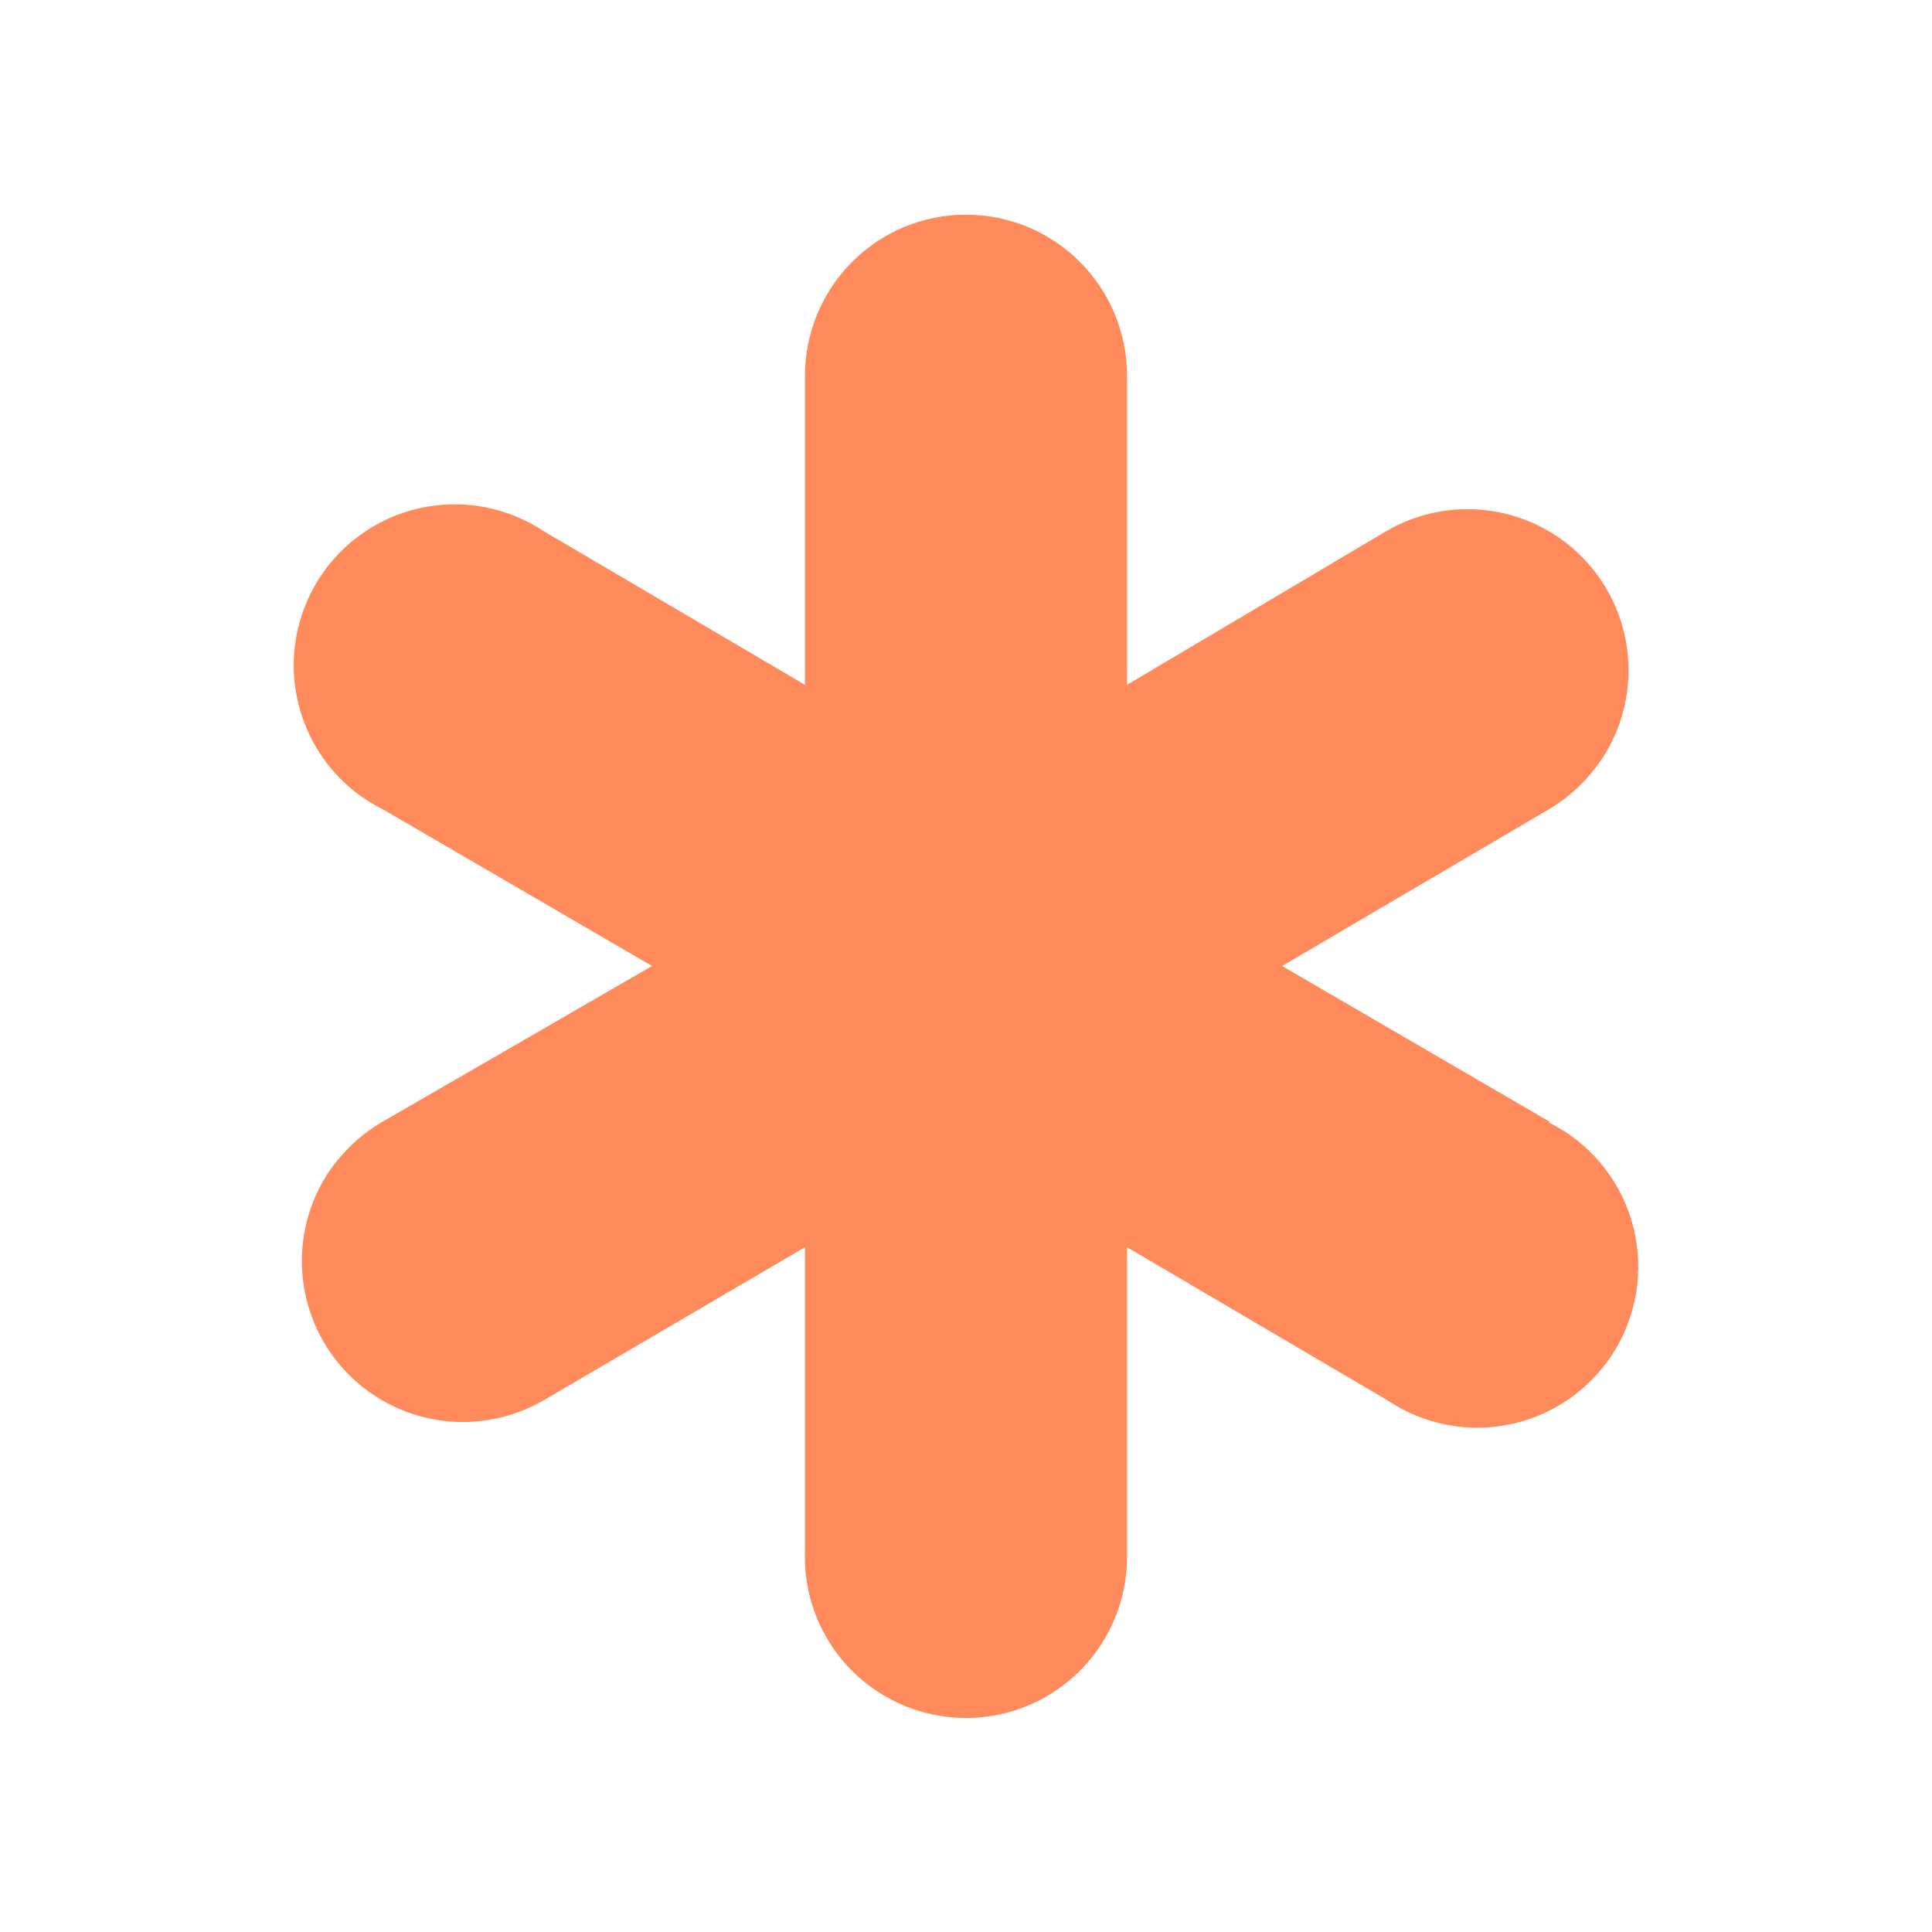 <svg width="26" height="26" viewBox="0 0 26 26" fill="none" xmlns="http://www.w3.org/2000/svg">
<g clip-path="url(#clip0_1012_102)">
<path d="M20.865 15.102L17.254 13L20.771 10.934C21.108 10.749 21.392 10.481 21.595 10.155C21.849 9.742 21.957 9.256 21.902 8.774C21.847 8.292 21.633 7.843 21.293 7.498C20.952 7.153 20.506 6.931 20.025 6.87C19.545 6.808 19.057 6.909 18.641 7.157L15.167 9.216V5.056C15.167 4.481 14.938 3.93 14.532 3.524C14.126 3.117 13.575 2.889 13 2.889C12.425 2.889 11.874 3.117 11.468 3.524C11.062 3.93 10.833 4.481 10.833 5.056V9.216L7.331 7.157C7.084 6.991 6.807 6.878 6.515 6.823C6.223 6.769 5.923 6.776 5.633 6.842C5.344 6.909 5.071 7.034 4.832 7.211C4.593 7.387 4.393 7.611 4.244 7.868C4.096 8.125 4.001 8.41 3.967 8.705C3.933 9 3.96 9.299 4.046 9.583C4.132 9.867 4.276 10.13 4.468 10.357C4.661 10.583 4.897 10.767 5.164 10.898L8.775 13L5.2 15.066C4.863 15.251 4.58 15.519 4.377 15.846C4.126 16.258 4.021 16.743 4.077 17.223C4.133 17.702 4.348 18.149 4.687 18.493C5.027 18.836 5.471 19.056 5.95 19.119C6.429 19.181 6.915 19.081 7.331 18.836L10.833 16.785V20.872C10.816 21.334 10.947 21.789 11.207 22.171C11.467 22.553 11.842 22.842 12.278 22.996C12.605 23.111 12.956 23.147 13.3 23.099C13.644 23.051 13.971 22.921 14.254 22.72C14.538 22.518 14.768 22.252 14.927 21.943C15.086 21.634 15.168 21.292 15.167 20.945V16.785L18.669 18.843C18.916 19.009 19.193 19.122 19.485 19.177C19.777 19.231 20.078 19.224 20.367 19.158C20.656 19.091 20.929 18.966 21.168 18.789C21.407 18.613 21.607 18.389 21.756 18.132C21.904 17.875 21.999 17.59 22.033 17.295C22.067 17 22.04 16.701 21.954 16.417C21.868 16.133 21.724 15.87 21.532 15.643C21.34 15.417 21.103 15.233 20.836 15.102H20.865Z" fill="#FF8A5B"/>
</g>
<defs>
<clipPath id="clip0_1012_102">
<rect width="26" height="26" fill="white"/>
</clipPath>
</defs>
</svg>
